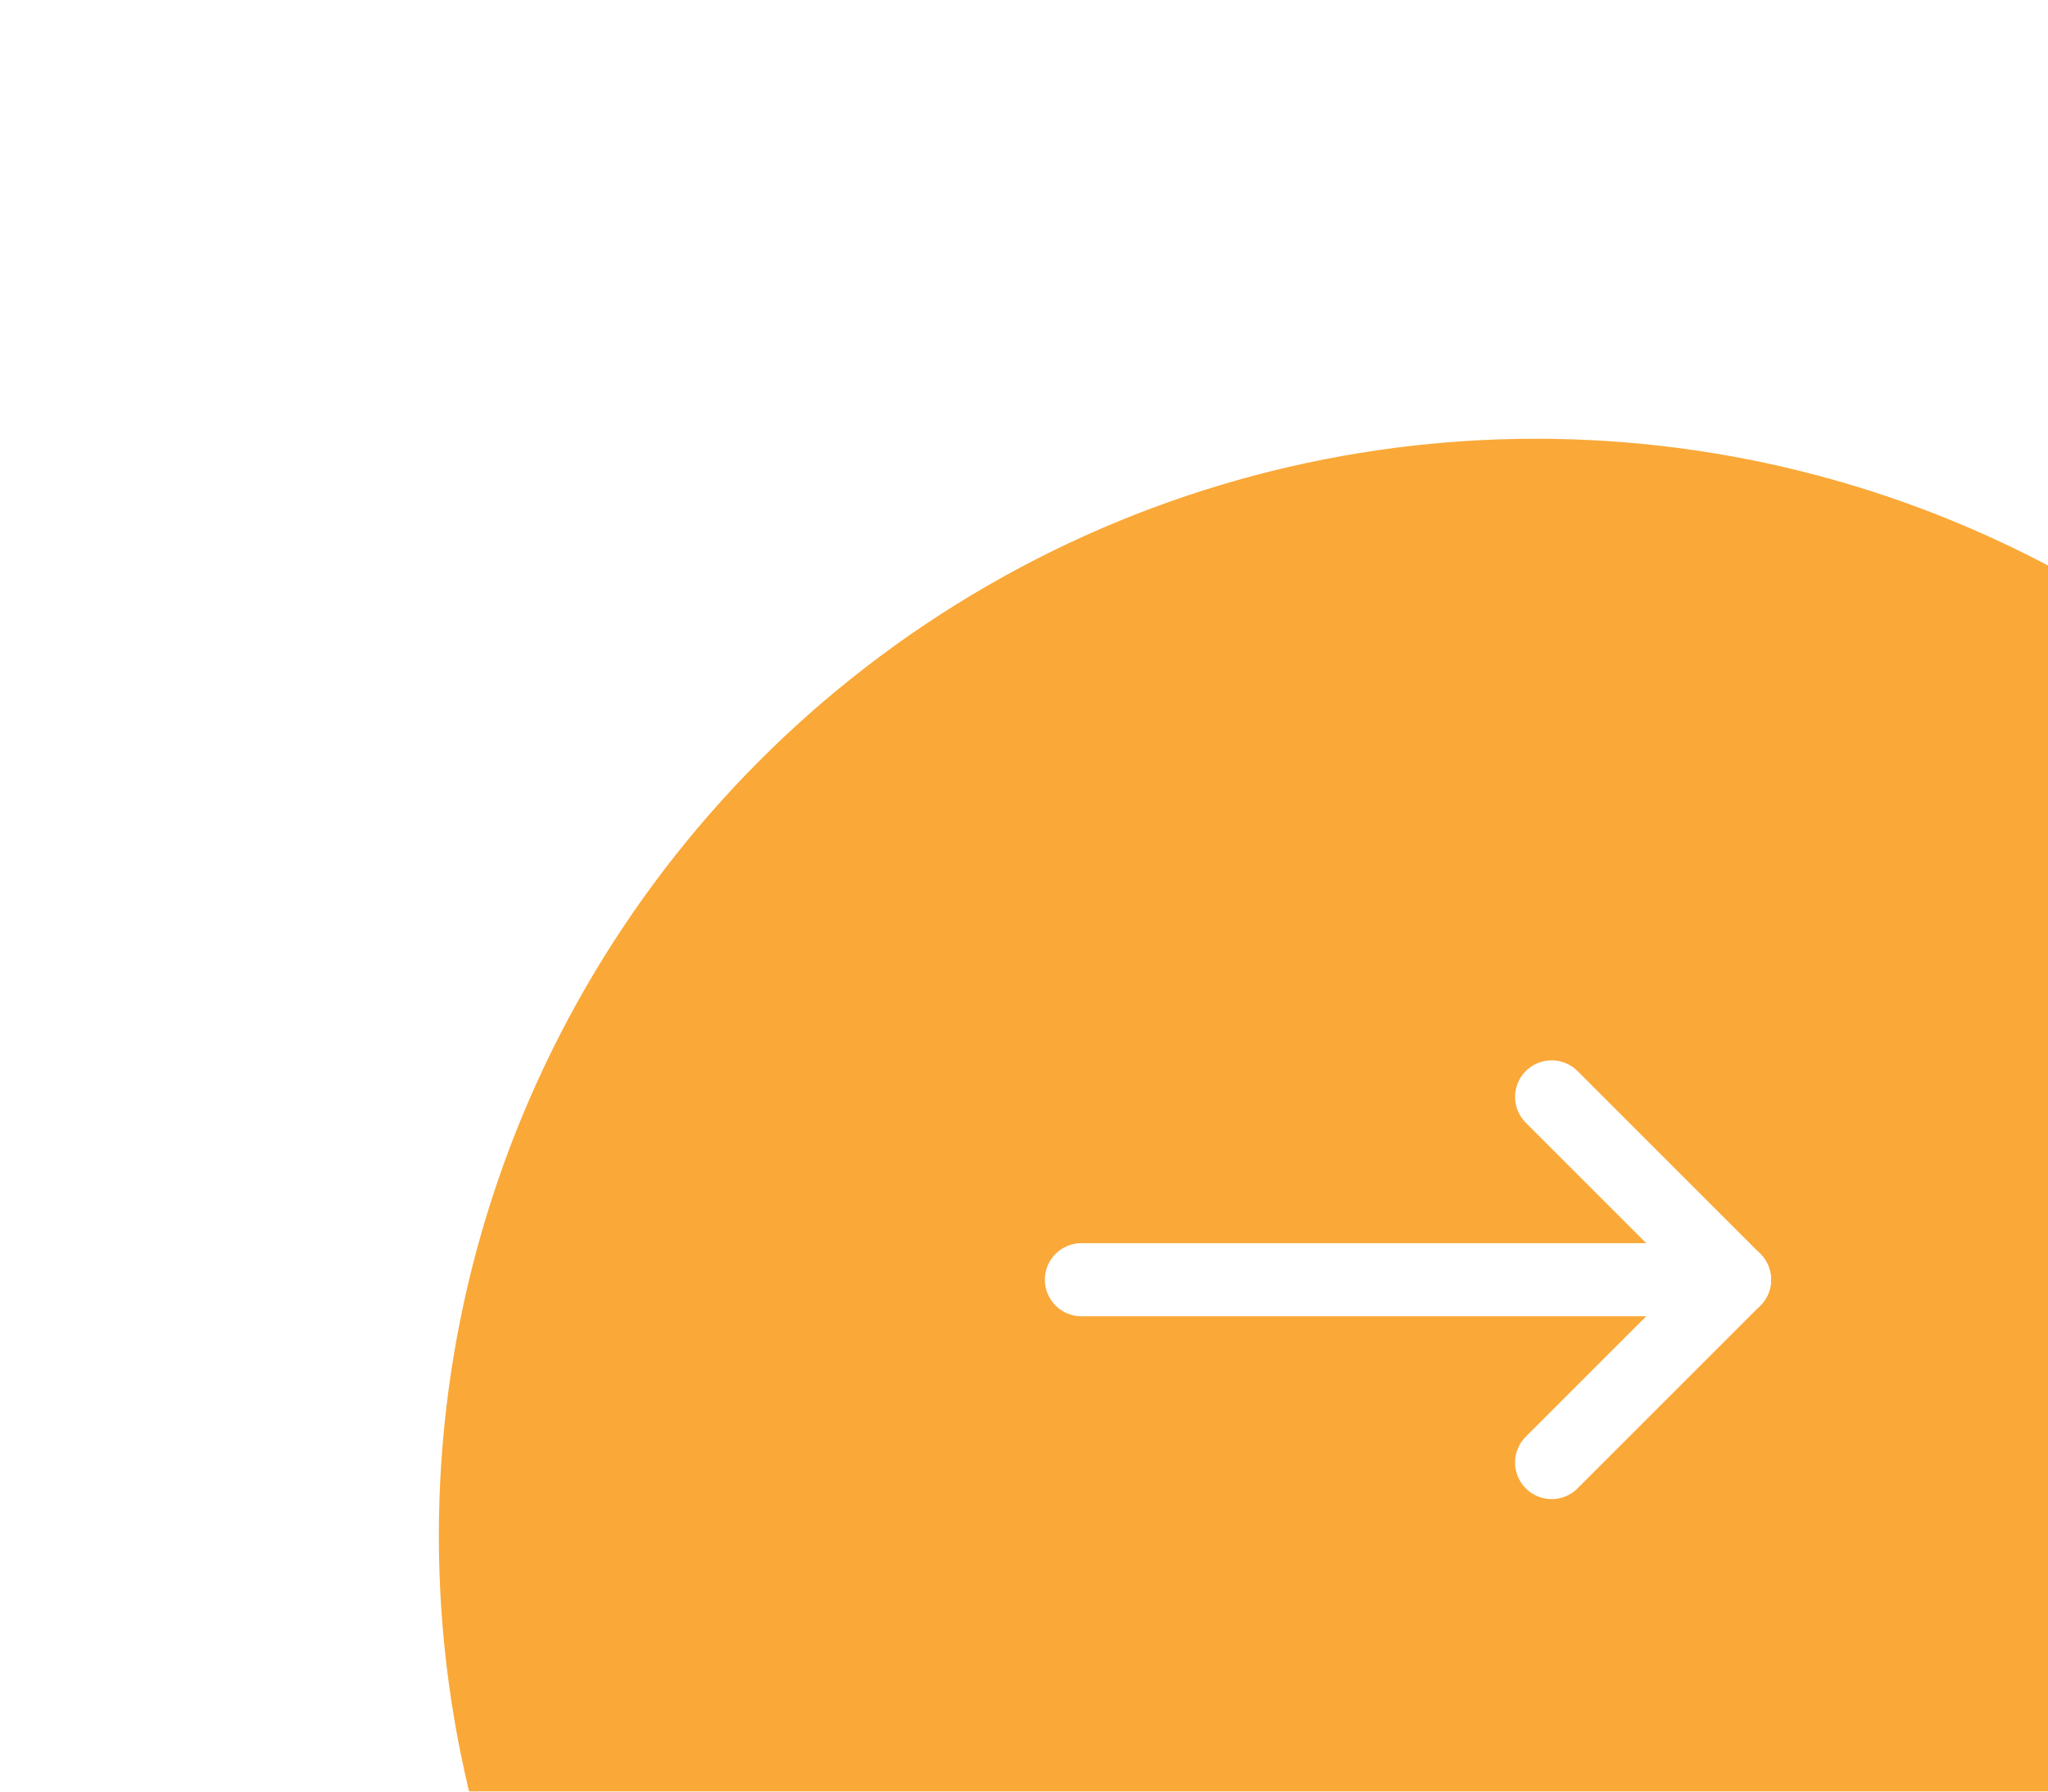 <svg width="56" height="49" viewBox="0 0 56 49" fill="none" xmlns="http://www.w3.org/2000/svg">
<g id="Group 90">
<g id="Ellipse 19" filter="url(#filter0_d_717_1295)">
<circle cx="46" cy="45" r="30" fill="#FAA838"/>
</g>
<g id="Group 34">
<path id="Vector" d="M29.57 35H47.428" stroke="white" stroke-width="2" stroke-linecap="round" stroke-linejoin="round"/>
<path id="Vector_2" d="M42.428 30L47.428 35L42.428 40" stroke="white" stroke-width="2" stroke-linecap="round" stroke-linejoin="round"/>
</g>
</g>
<defs>
<filter id="filter0_d_717_1295" x="0" y="0" width="84" height="84" filterUnits="userSpaceOnUse" color-interpolation-filters="sRGB">
<feFlood flood-opacity="0" result="BackgroundImageFix"/>
<feColorMatrix in="SourceAlpha" type="matrix" values="0 0 0 0 0 0 0 0 0 0 0 0 0 0 0 0 0 0 127 0" result="hardAlpha"/>
<feOffset dx="-4" dy="-3"/>
<feGaussianBlur stdDeviation="6"/>
<feComposite in2="hardAlpha" operator="out"/>
<feColorMatrix type="matrix" values="0 0 0 0 0 0 0 0 0 0 0 0 0 0 0 0 0 0 0.08 0"/>
<feBlend mode="normal" in2="BackgroundImageFix" result="effect1_dropShadow_717_1295"/>
<feBlend mode="normal" in="SourceGraphic" in2="effect1_dropShadow_717_1295" result="shape"/>
</filter>
</defs>
</svg>
